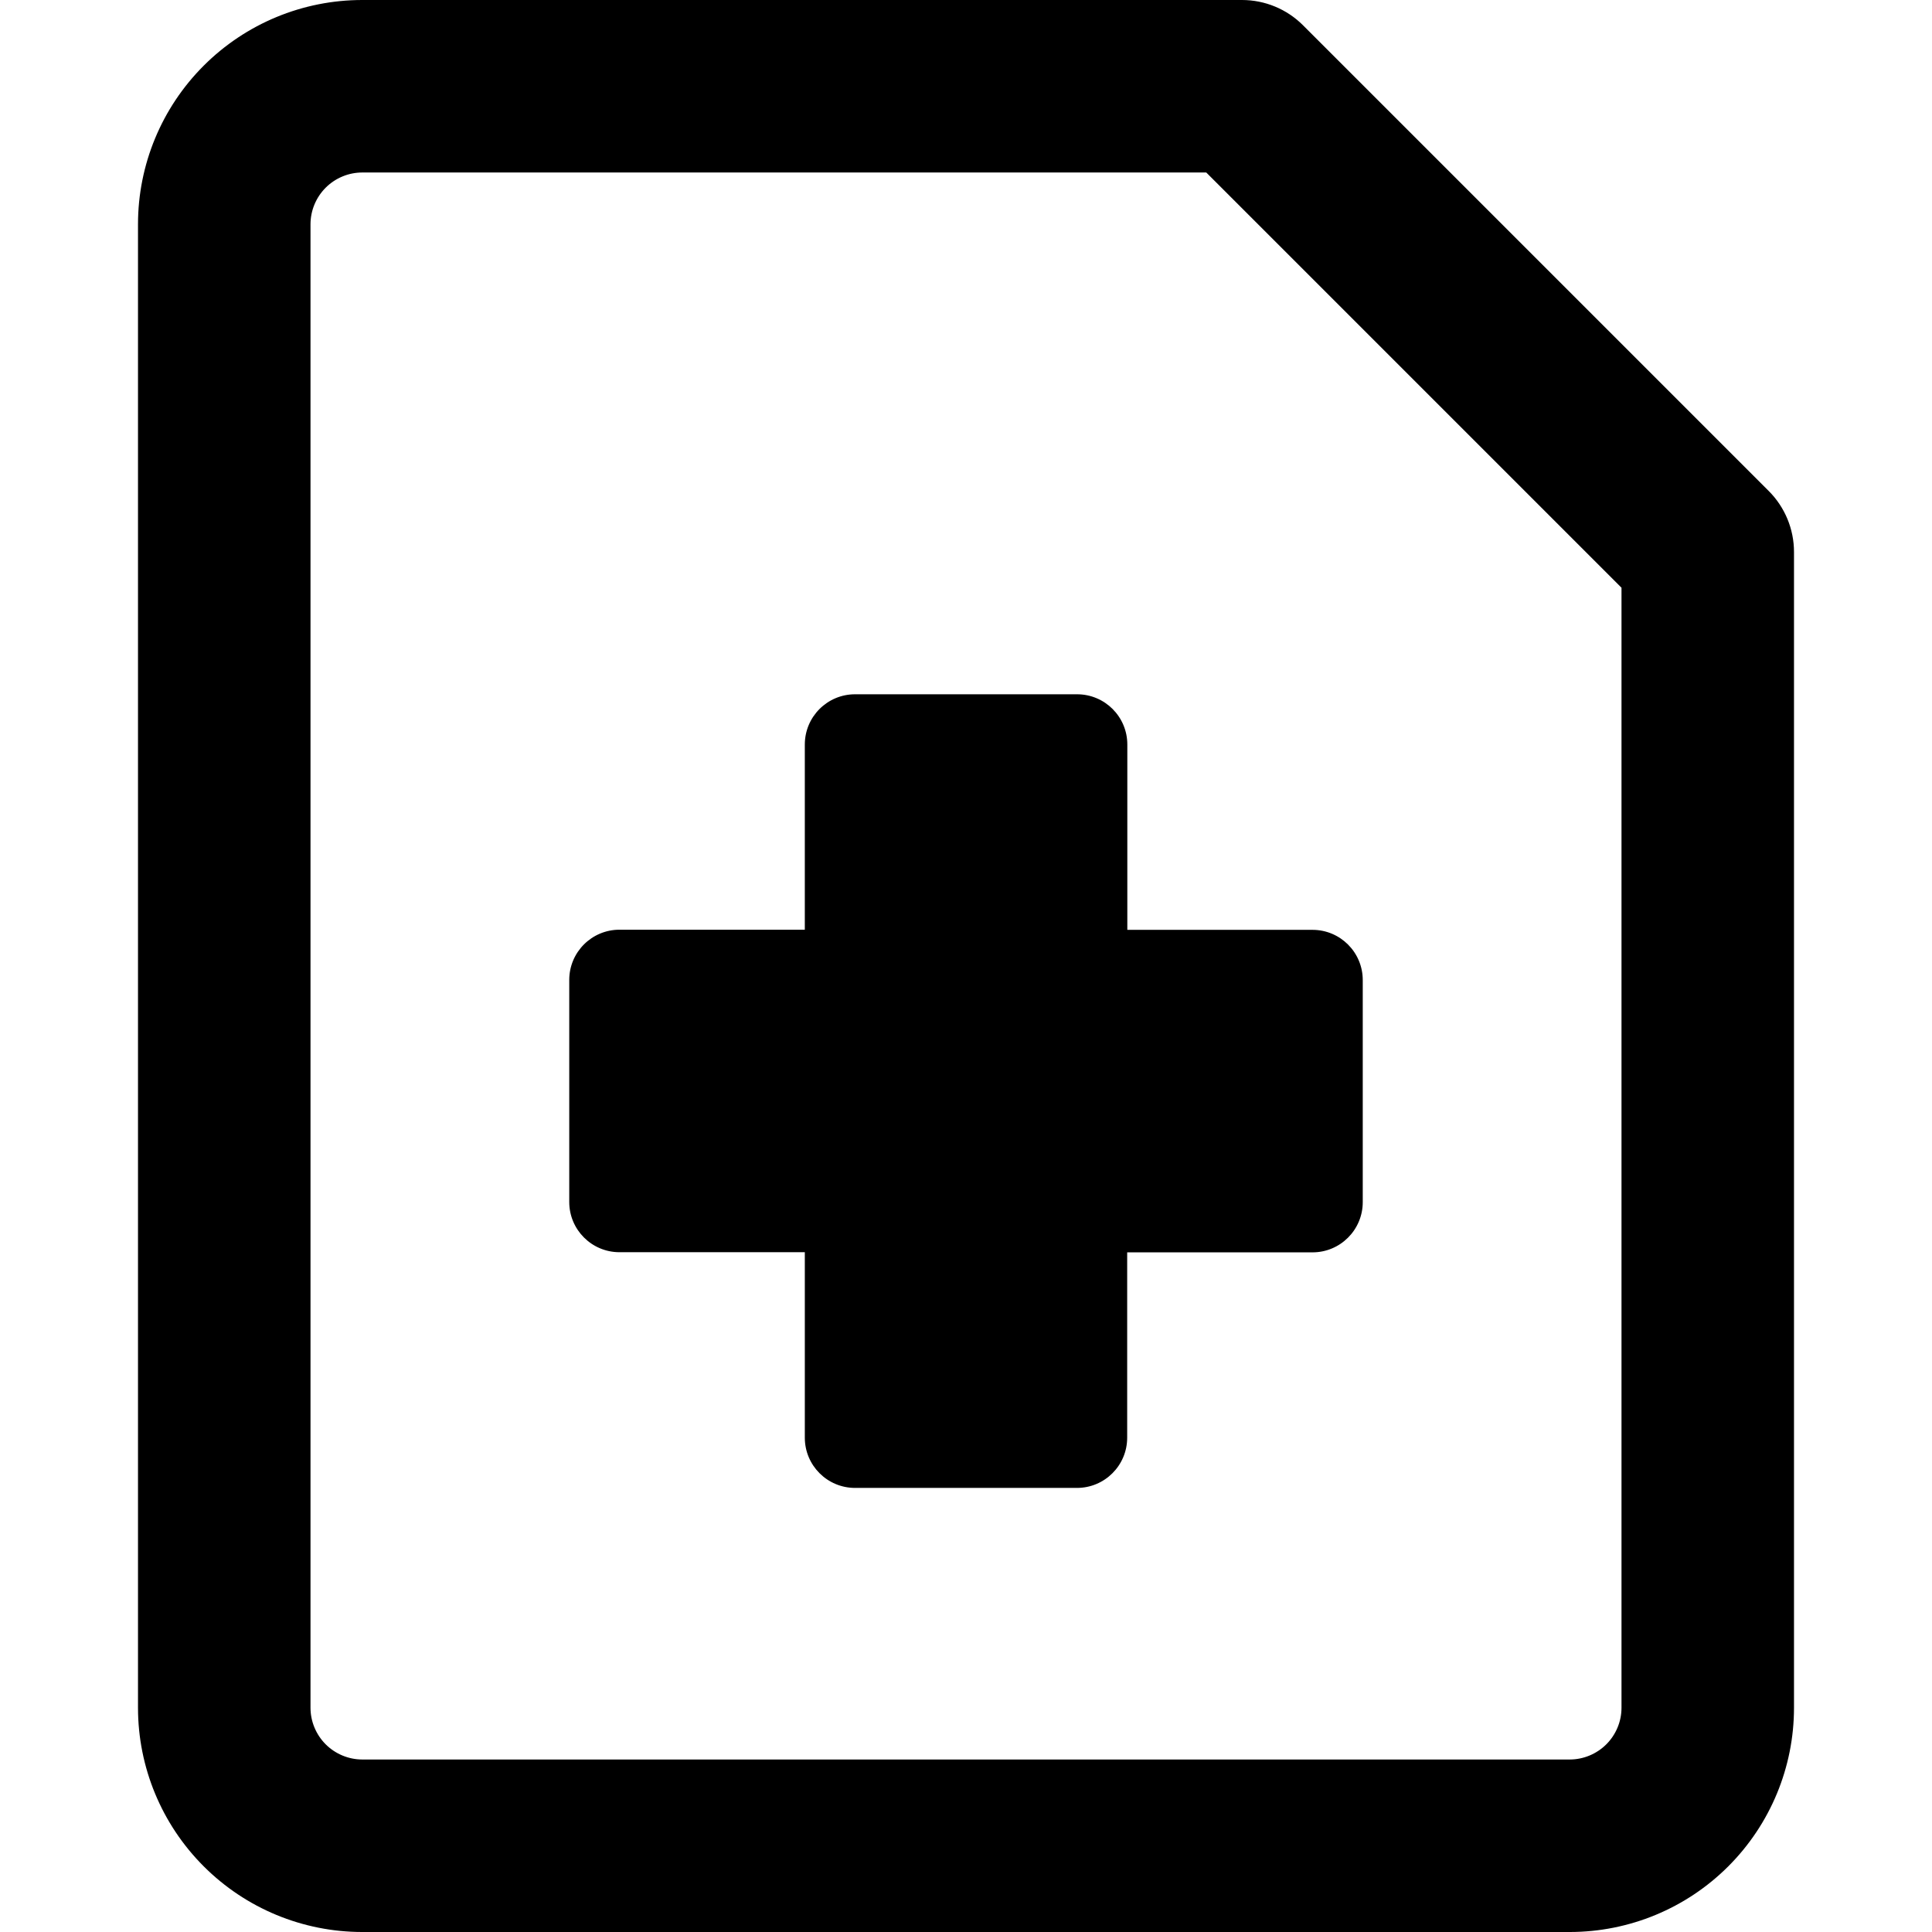 <svg xmlns="http://www.w3.org/2000/svg" fill="none" viewBox="0 0 14 14" id="Medical-Files-Report-History--Streamline-Core-Remix">
  <desc>
    Medical Files Report History Streamline Icon: https://streamlinehq.com
  </desc>
  <g id="Free Remix/Health/medical-files-report-history">
    <path id="Union" fill="#000000" fill-rule="evenodd" d="M2.36 1.36c0.07 -0.07 0.166 -0.11 0.265 -0.11h6.116L11.75 4.259V12.375c0 0.1 -0.04 0.195 -0.11 0.265 -0.07 0.07 -0.166 0.11 -0.265 0.11h-8.75c-0.099 0 -0.195 -0.04 -0.265 -0.11 -0.07 -0.07 -0.11 -0.166 -0.11 -0.265V1.625c0 -0.099 0.04 -0.195 0.11 -0.265ZM2.625 0c-0.431 0 -0.844 0.171 -1.149 0.476C1.171 0.781 1 1.194 1 1.625v10.75c0 0.431 0.171 0.844 0.476 1.149 0.305 0.305 0.718 0.476 1.149 0.476h8.75c0.431 0 0.844 -0.171 1.149 -0.476 0.305 -0.305 0.476 -0.718 0.476 -1.149V4c0 -0.166 -0.066 -0.325 -0.183 -0.442L9.442 0.183C9.325 0.066 9.166 0 9 0H2.625Zm3.207 5.395c0 -0.201 0.163 -0.364 0.364 -0.364h1.609c0.201 0 0.364 0.163 0.364 0.364v1.343H9.511c0.201 0 0.364 0.163 0.364 0.364v1.609c0 0.201 -0.163 0.364 -0.364 0.364H8.168v1.343c0 0.201 -0.163 0.364 -0.364 0.364H6.196c-0.201 0 -0.364 -0.163 -0.364 -0.364V9.074H4.489c-0.201 0 -0.364 -0.163 -0.364 -0.364v-1.609c0 -0.201 0.163 -0.364 0.364 -0.364h1.343V5.395Z" clip-rule="evenodd" stroke-width="1"></path>
  </g>
</svg>